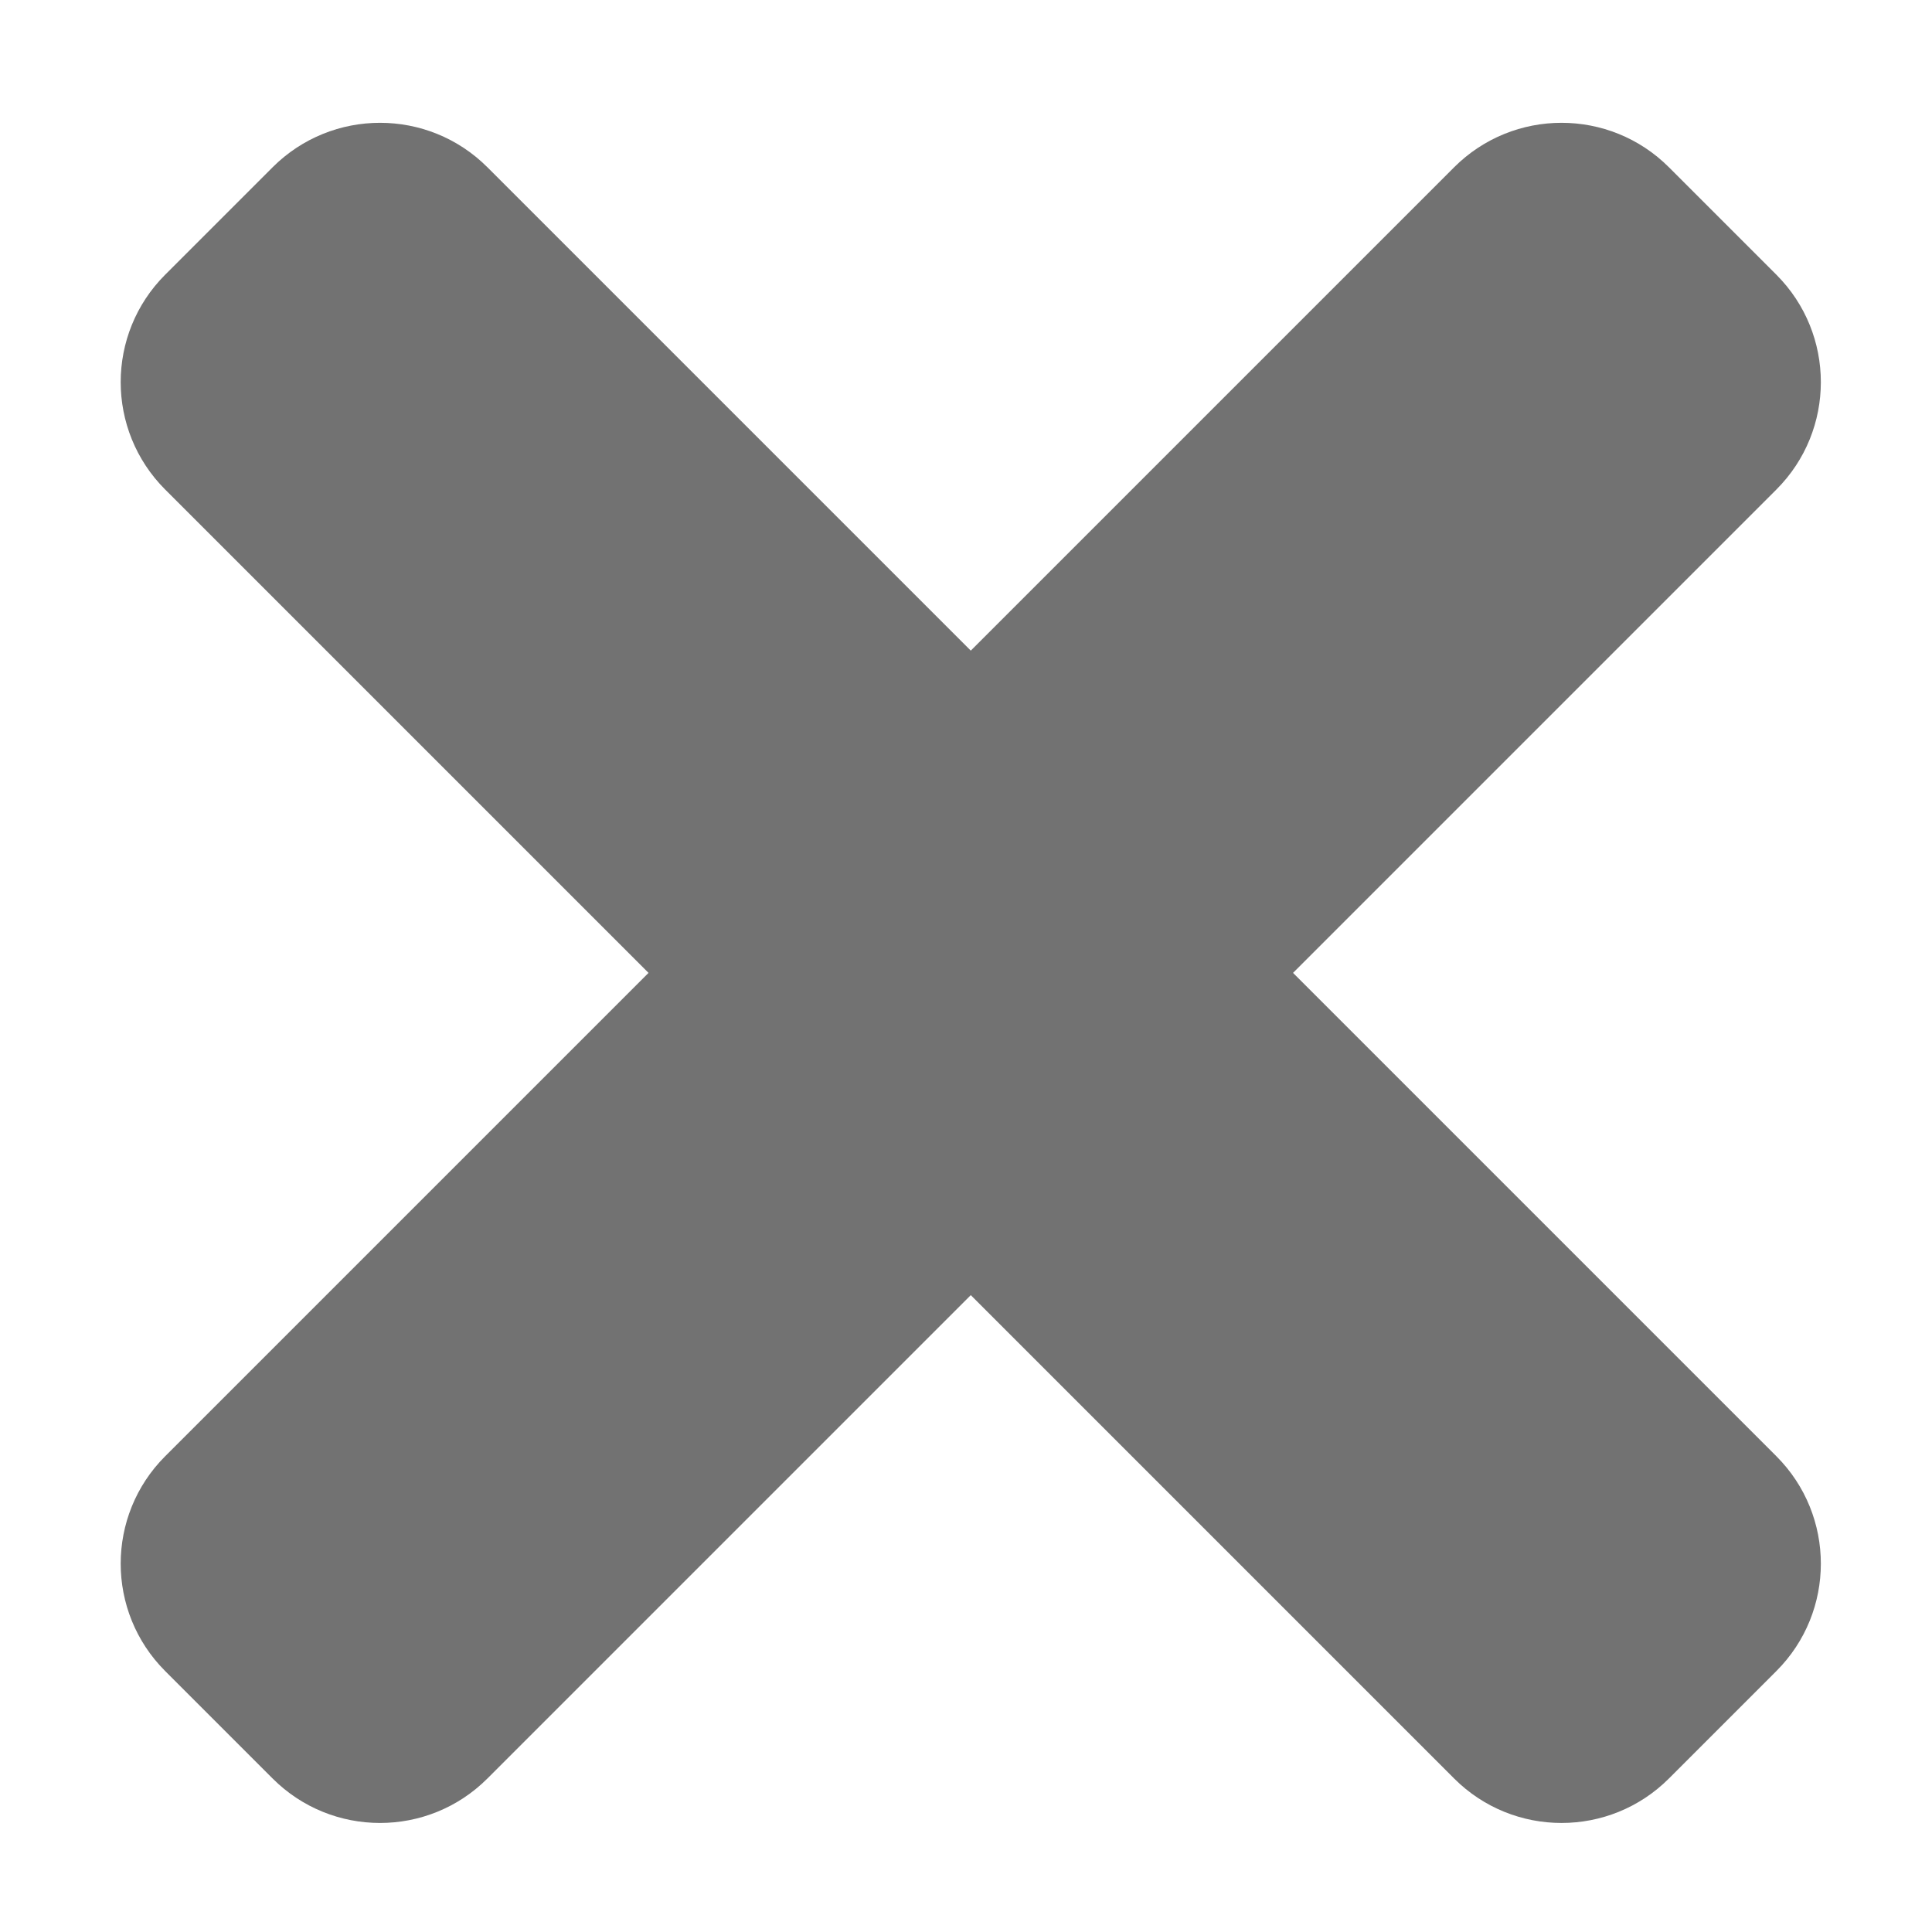 ﻿<?xml version='1.0' encoding='UTF-8'?>
<svg viewBox="-1.999 4.366 32 31.997" xmlns="http://www.w3.org/2000/svg">
  <g transform="matrix(0.08, 0, 0, 0.08, 0, 0)">
    <path d="M242.72, 256L342.79, 155.93C355.07, 143.65 355.07, 123.74 342.79, 111.45L320.55, 89.21C308.27, 76.93 288.36, 76.93 276.07, 89.21L176, 189.28L75.93, 89.21C63.65, 76.93 43.74, 76.93 31.45, 89.21L9.21, 111.45C-3.07, 123.73 -3.07, 143.64 9.21, 155.93L109.28, 256L9.21, 356.07C-3.07, 368.35 -3.07, 388.26 9.21, 400.55L31.45, 422.79C43.73, 435.07 63.65, 435.07 75.93, 422.79L176, 322.72L276.07, 422.79C288.35, 435.07 308.27, 435.07 320.55, 422.79L342.79, 400.55C355.07, 388.27 355.07, 368.36 342.79, 356.07L242.72, 256z" fill="#727272" fill-opacity="1" class="Black" />
  </g>
</svg>